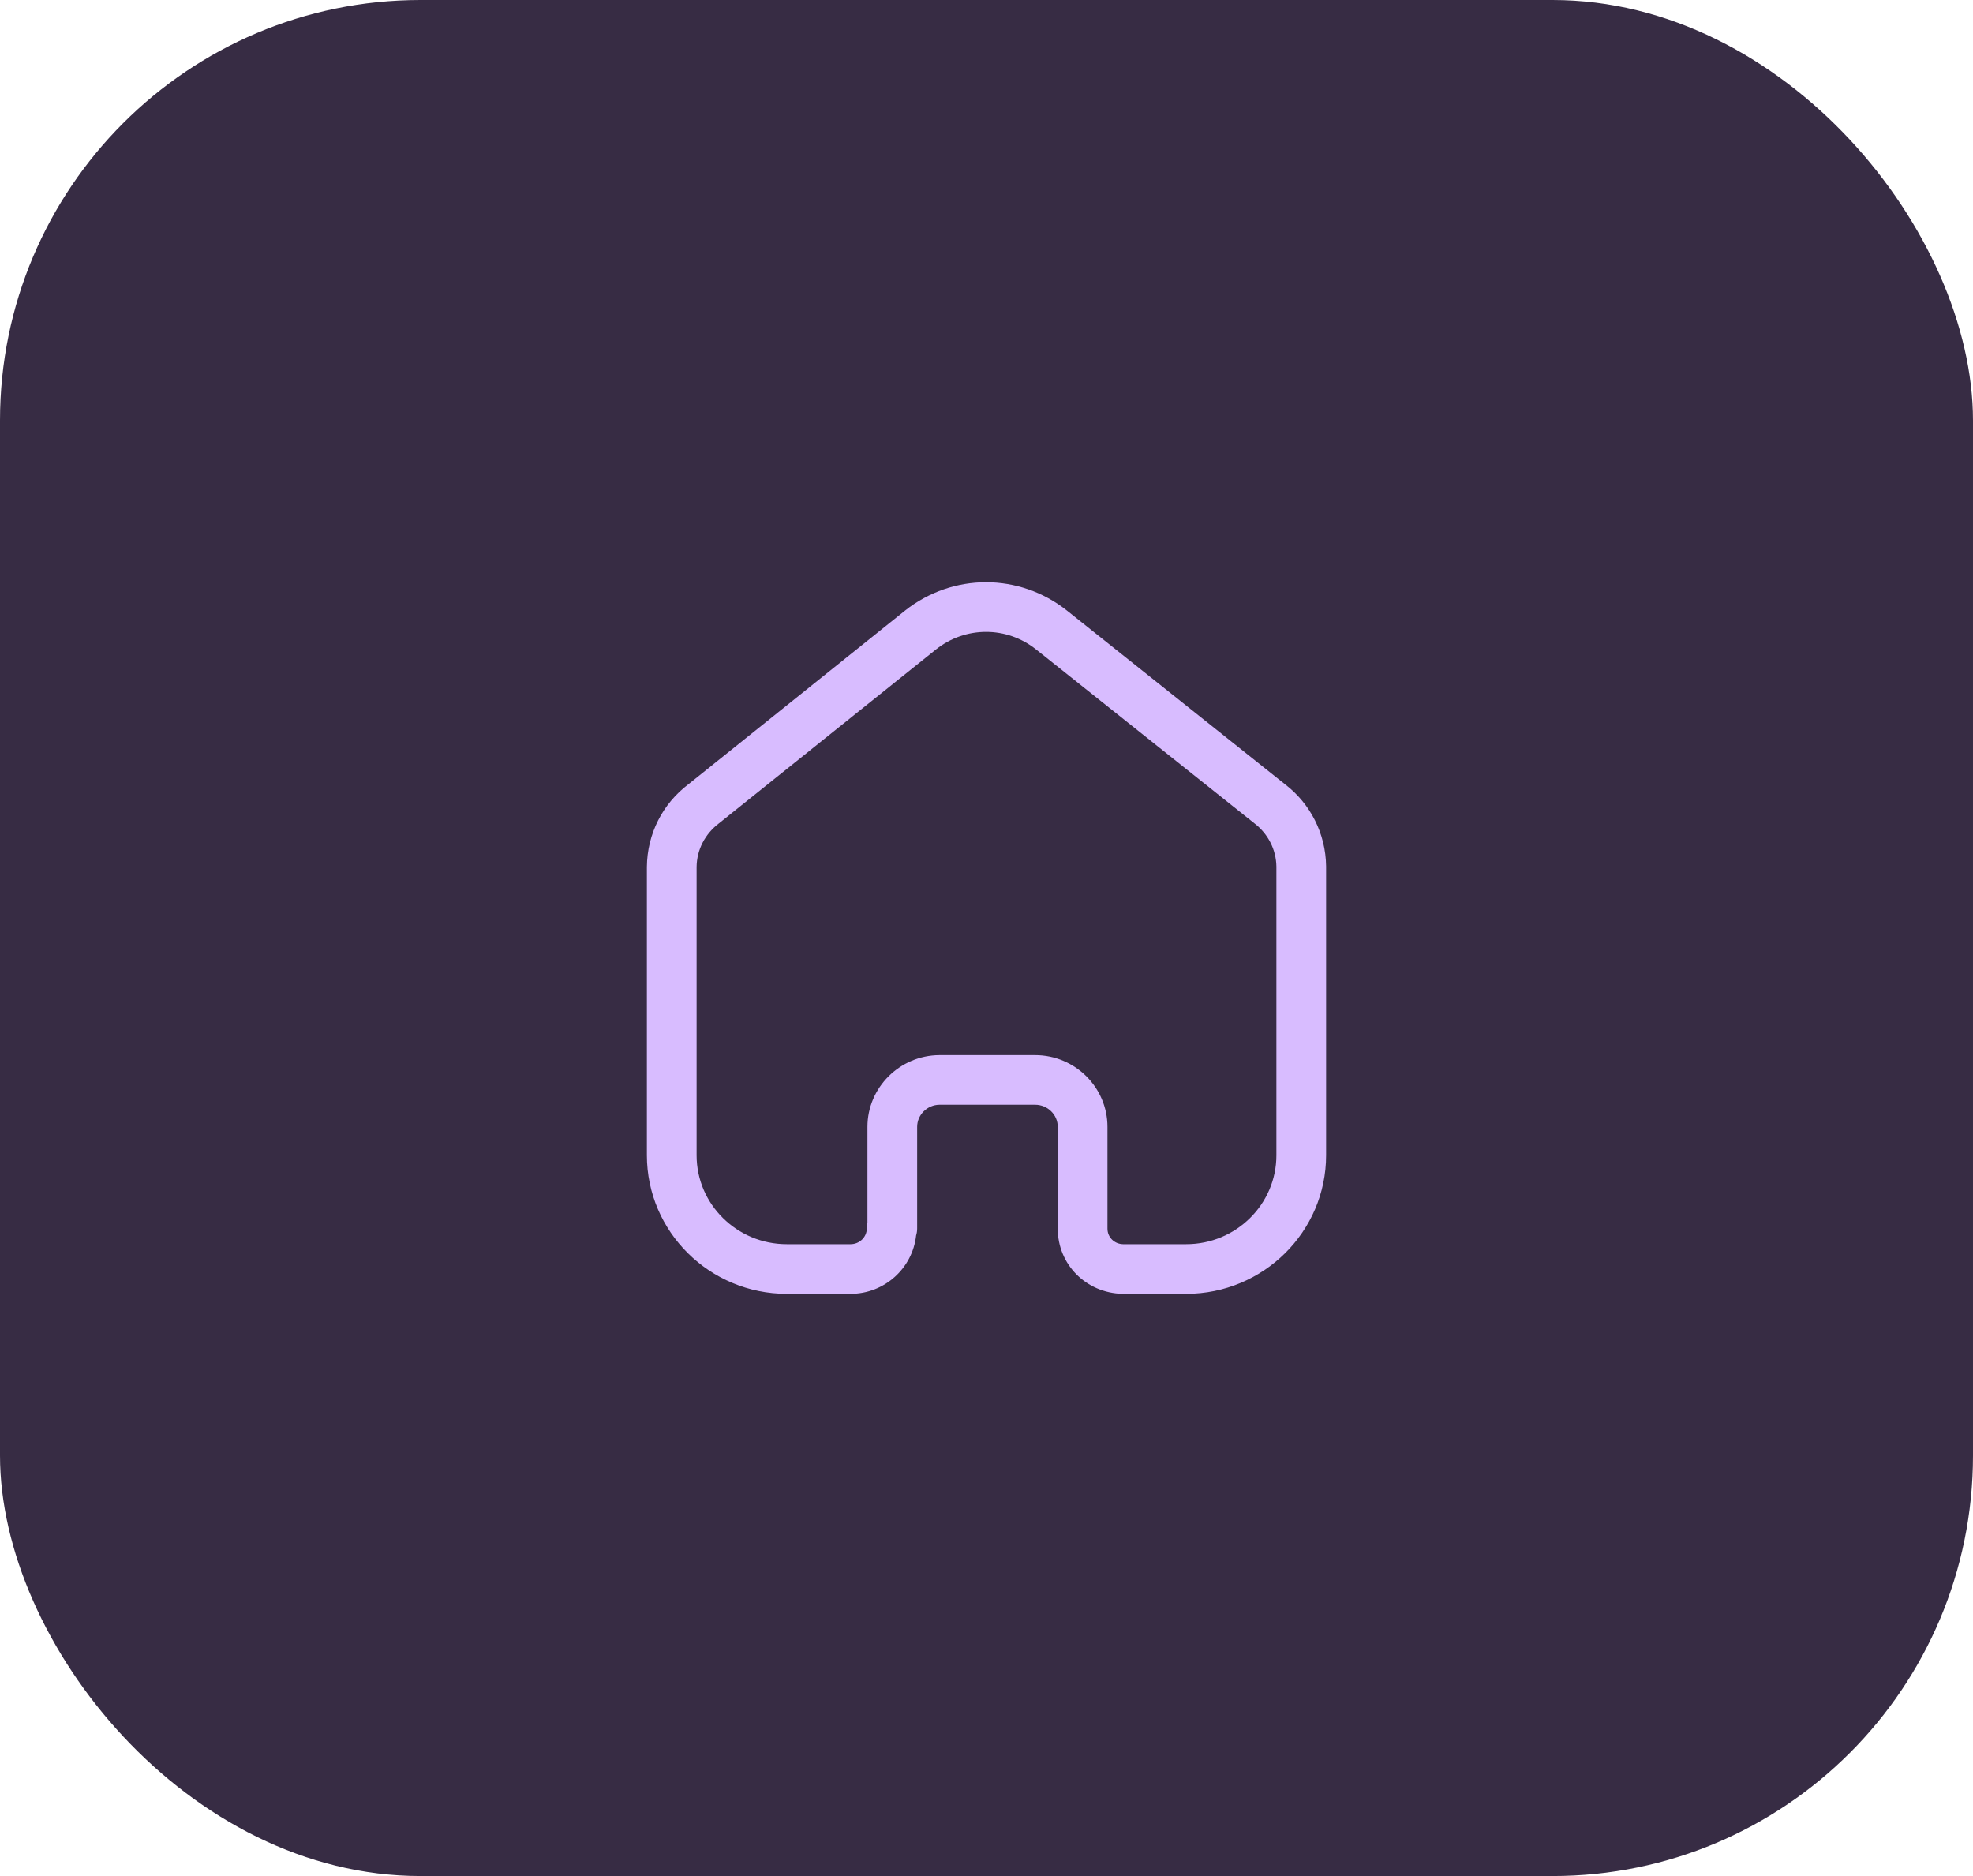 <svg width="61" height="58" viewBox="0 0 61 58" fill="none" xmlns="http://www.w3.org/2000/svg">
<rect width="61" height="58" rx="13" fill="#372C44"/>
<path fill-rule="evenodd" clip-rule="evenodd" d="M32.003 32.62C33.236 32.62 34.24 33.615 34.24 34.839V37.986C34.24 38.249 34.451 38.459 34.721 38.465H36.674C38.213 38.465 39.463 37.232 39.463 35.716V26.791C39.456 26.269 39.207 25.778 38.78 25.452L32.026 20.073C31.12 19.356 29.852 19.356 28.942 20.075L22.234 25.45C21.791 25.786 21.542 26.277 21.537 26.808V35.716C21.537 37.232 22.787 38.465 24.326 38.465H26.297C26.575 38.465 26.8 38.245 26.8 37.975C26.8 37.916 26.807 37.857 26.819 37.8V34.839C26.819 33.623 27.817 32.628 29.041 32.62H32.003ZM36.674 40H34.703C33.574 39.973 32.703 39.089 32.703 37.986V34.839C32.703 34.461 32.389 34.154 32.003 34.154H29.046C28.668 34.157 28.356 34.465 28.356 34.839V37.975C28.356 38.052 28.346 38.126 28.324 38.195C28.214 39.208 27.347 40 26.297 40H24.326C21.94 40 20 38.078 20 35.716V26.801C20.01 25.784 20.479 24.853 21.29 24.241L27.984 18.875C29.458 17.709 31.512 17.709 32.983 18.873L39.726 24.244C40.517 24.846 40.987 25.775 41 26.78V35.716C41 38.078 39.06 40 36.674 40Z" fill="#D8BCFF"/>
</svg>
